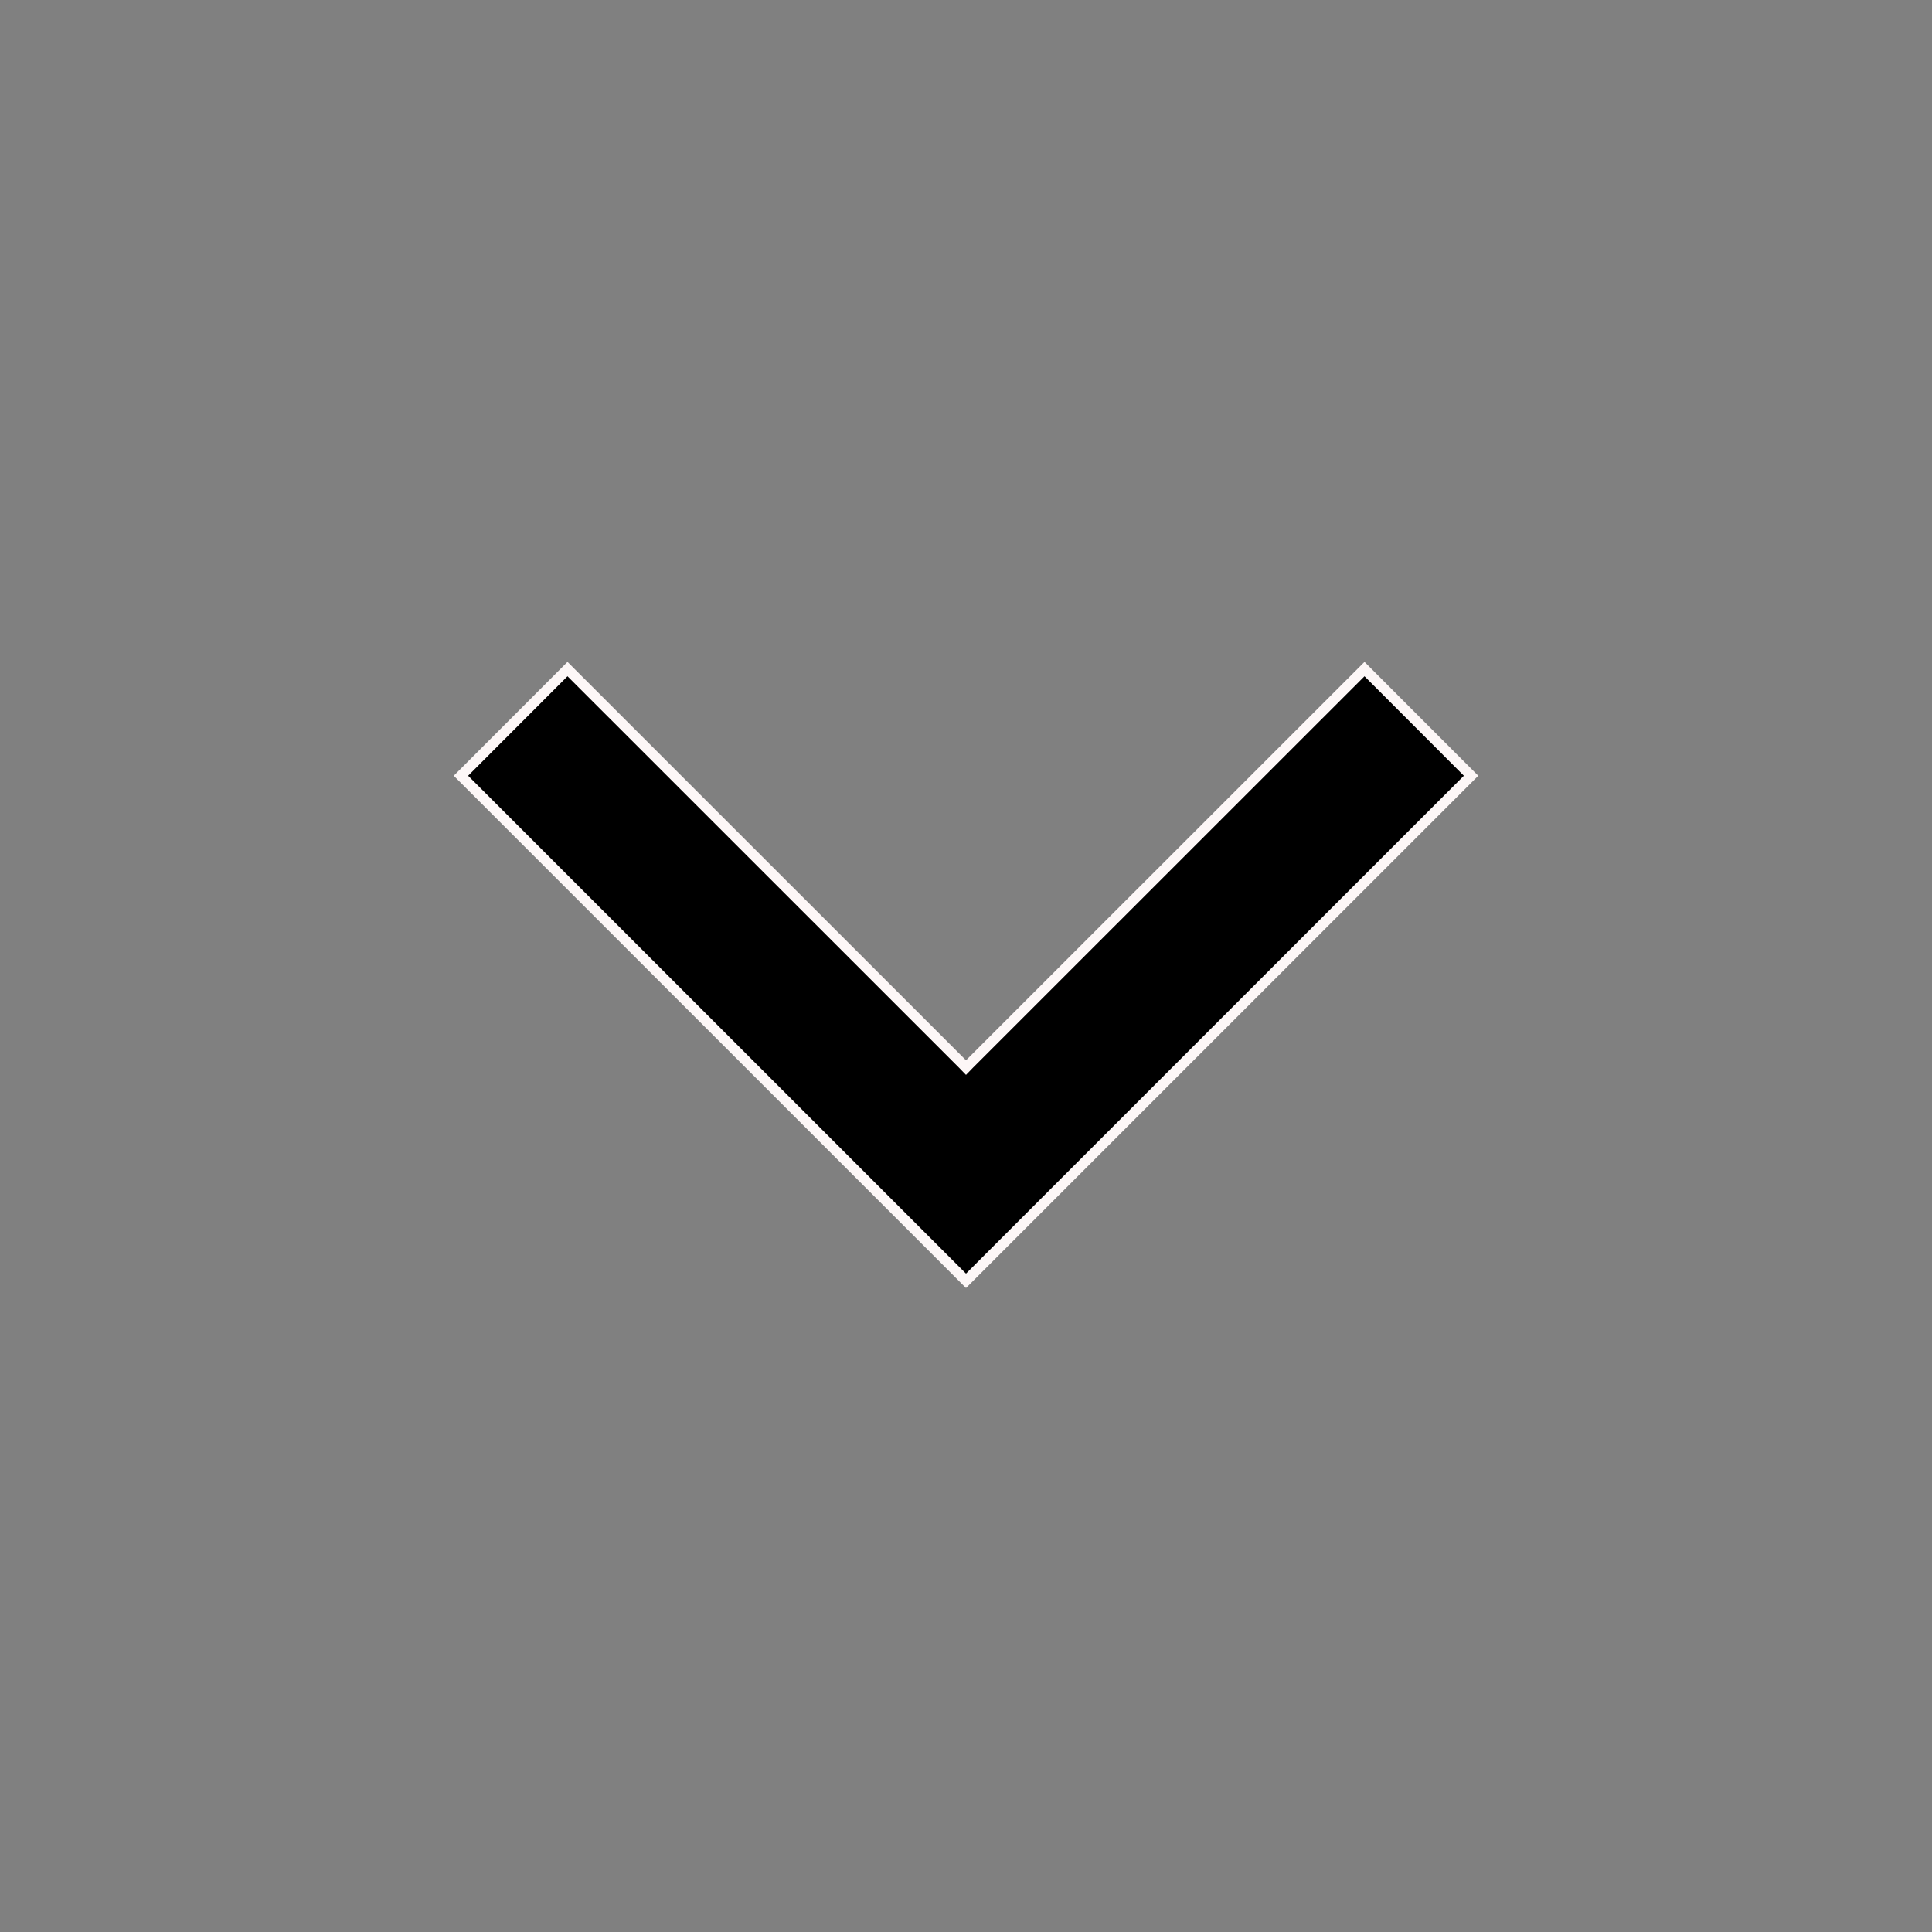 <svg width="19" height="19" viewBox="0 0 19 19" fill="none" xmlns="http://www.w3.org/2000/svg">
<rect x="0" y="0" width="19" height="19" fill="#808080" stroke="none"/>
<g clip-path="url(#clip0_1_487)">
<path d="M9.465 10.463L9.5 10.499L9.535 10.463L13.419 6.58L14.467 7.629L9.5 12.596L4.533 7.629L5.581 6.58L9.465 10.463Z" fill="black" stroke="#FDF7F7" stroke-width="0.1"/>
</g>
<defs>
<clipPath id="clip0_1_487">
<rect width="19" height="19" fill="white"/>
</clipPath>
</defs>
</svg>
